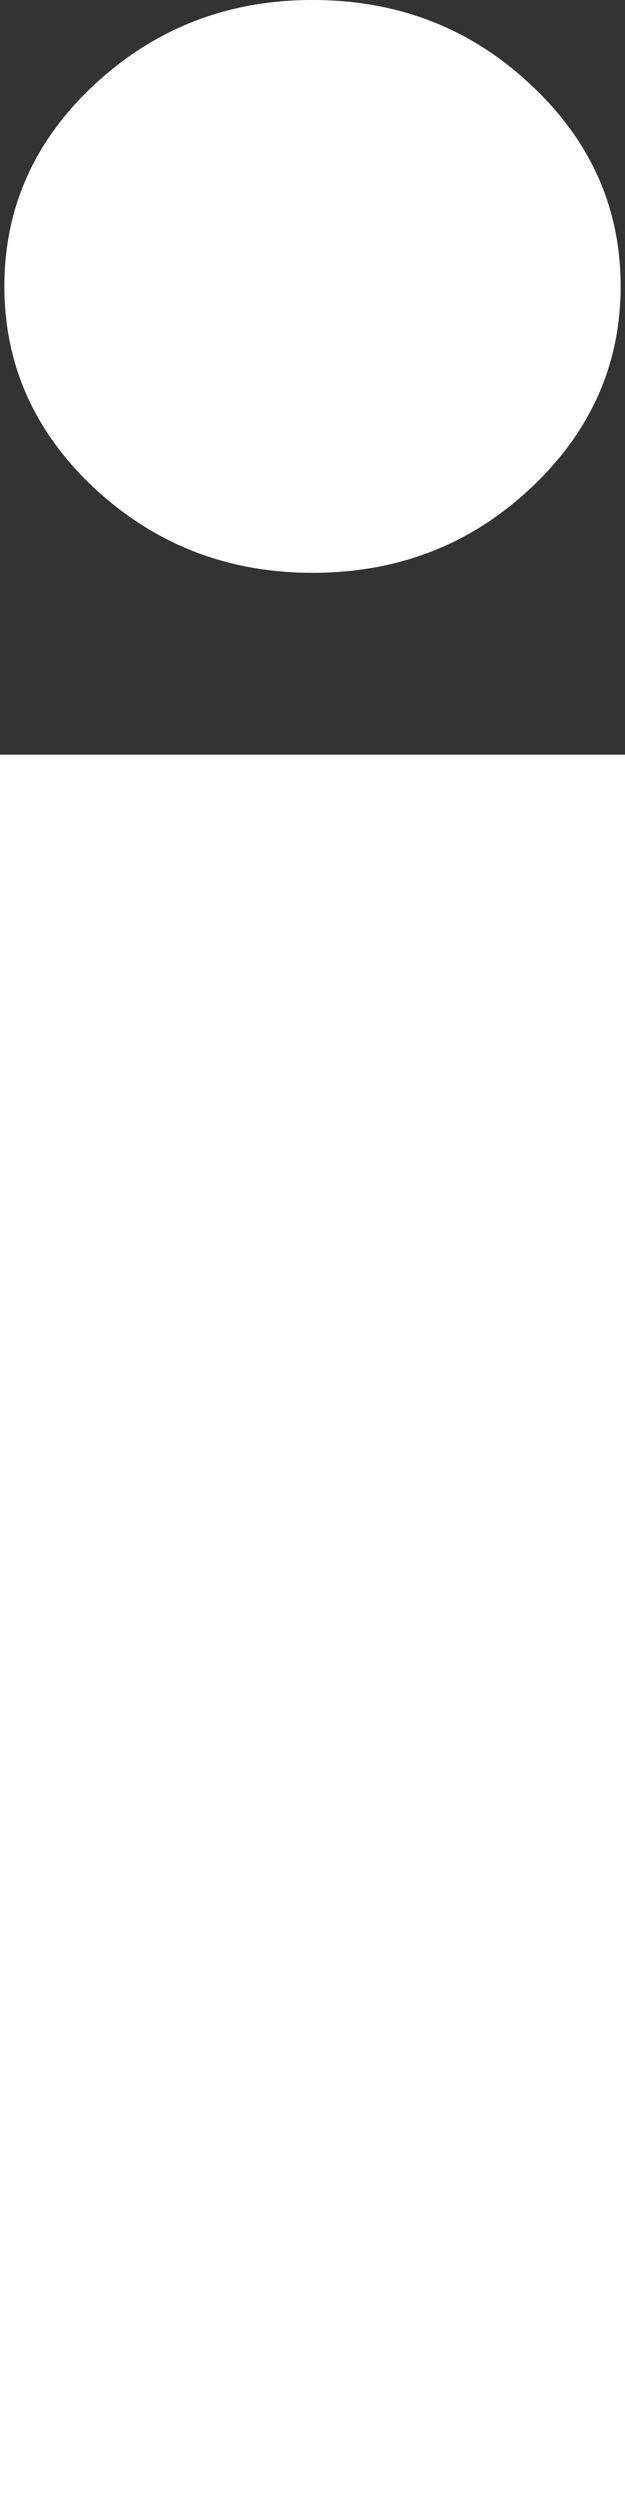 <svg width="2" height="8" viewBox="0 0 2 8" fill="none" xmlns="http://www.w3.org/2000/svg">
<rect x="0" y="0" width="2" height="8" fill="#333333" stroke="none"/>
<path d="M0 8V2.415H2V8H0ZM1 1.833C0.729 1.833 0.498 1.743 0.304 1.564C0.111 1.384 0.014 1.168 0.014 0.916C0.014 0.664 0.111 0.448 0.304 0.269C0.498 0.09 0.729 0 1 0C1.273 0 1.505 0.09 1.696 0.269C1.889 0.448 1.986 0.664 1.986 0.916C1.986 1.168 1.889 1.384 1.696 1.564C1.505 1.743 1.273 1.833 1 1.833Z" fill="white"/>
</svg>
